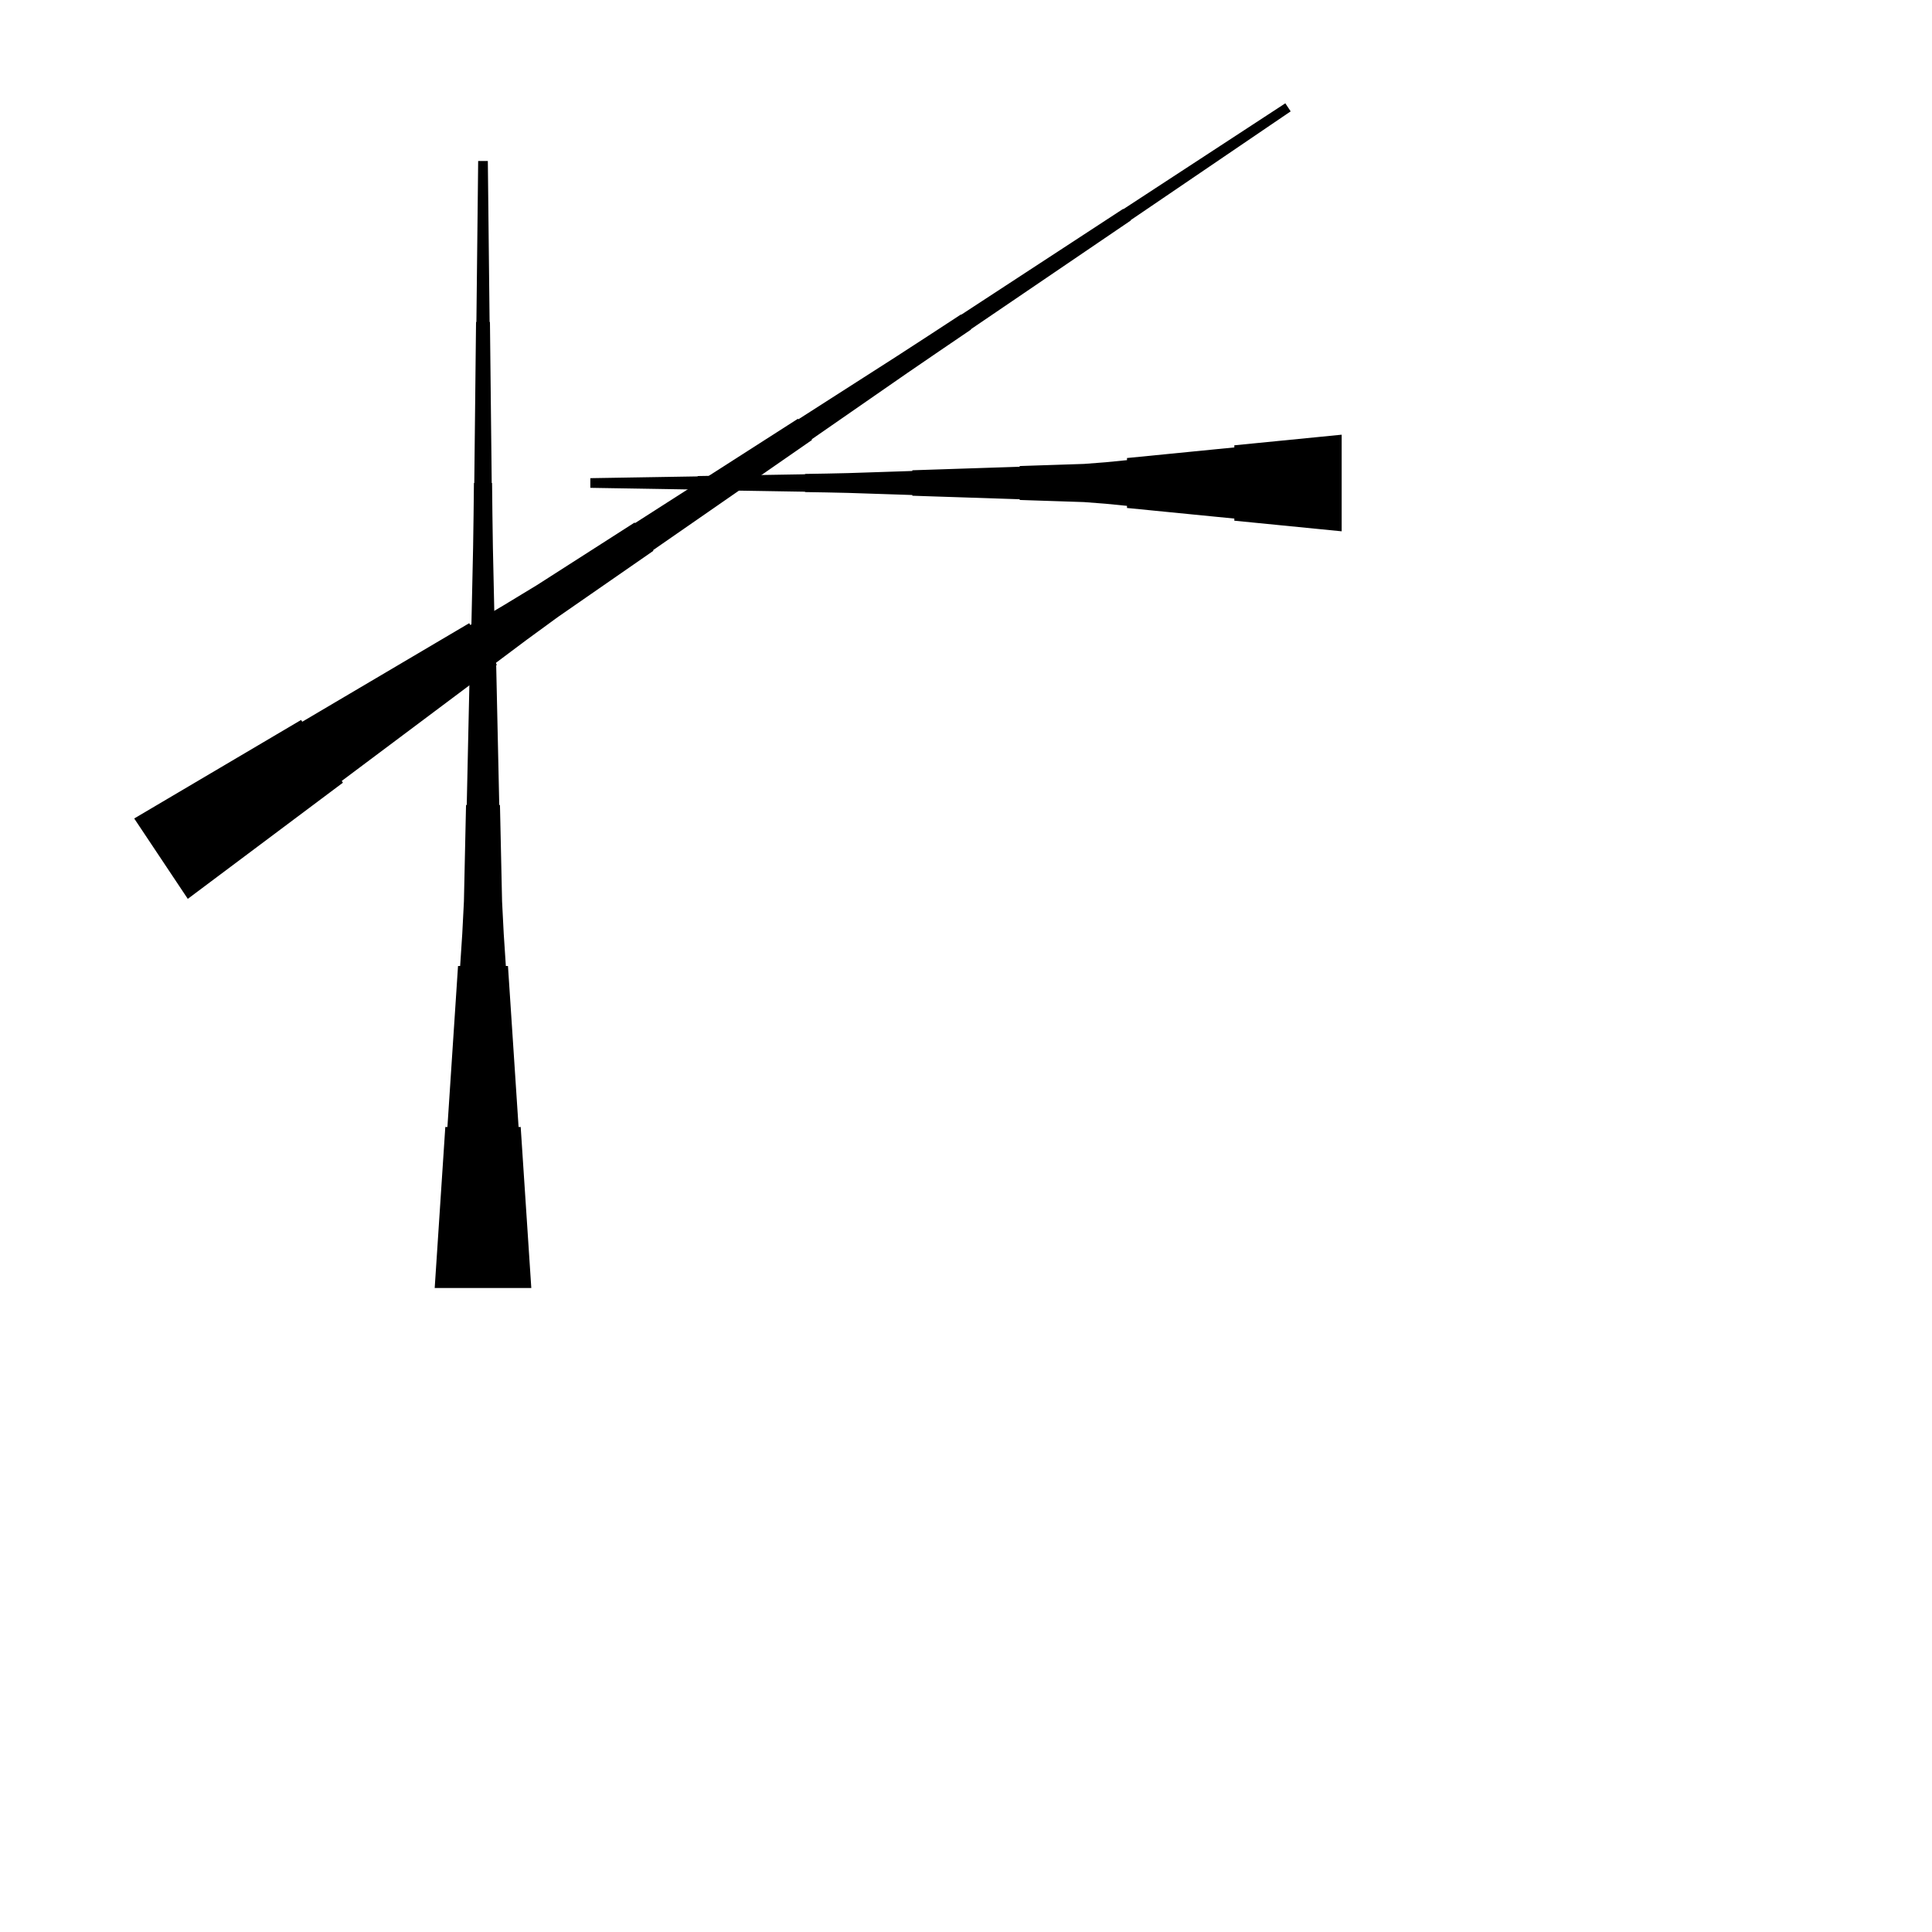 <?xml version="1.0" encoding="UTF-8"?>
<!-- Flat -->
<svg version="1.1" xmlns="http://www.w3.org/2000/svg" xmlns:xlink="http://www.w3.org/1999/xlink" width="283.465pt" height="283.465pt" viewBox="0 0 283.465 283.465">
<title>Untitled</title>
<polygon points="19.691 120.088 24.588 117.197 29.485 114.306 34.382 111.416 39.279 108.525 44.176 105.634 44.349 105.893 49.246 103.002 54.143 100.112 59.04 97.221 63.937 94.33 68.834 91.439 69.006 91.698 73.903 88.807 78.762 85.859 83.544 82.796 88.326 79.733 93.108 76.669 93.165 76.755 97.947 73.692 102.729 70.629 107.511 67.566 112.293 64.502 117.075 61.439 117.132 61.525 121.914 58.462 126.696 55.399 131.478 52.335 136.241 49.243 140.994 46.137 141.023 46.18 145.776 43.073 150.529 39.967 155.282 36.861 160.036 33.754 164.789 30.648 164.817 30.691 169.571 27.584 174.324 24.478 179.077 21.371 183.83 18.265 188.583 15.158 189.369 16.338 184.674 19.53 179.978 22.723 175.282 25.916 170.587 29.109 165.891 32.301 165.92 32.345 161.224 35.537 156.529 38.73 151.833 41.923 147.137 45.116 142.442 48.308 142.47 48.352 137.775 51.544 133.089 54.751 128.422 57.987 123.755 61.223 119.088 64.459 119.146 64.545 114.479 67.781 109.812 71.017 105.145 74.253 100.478 77.489 95.811 80.725 95.869 80.811 91.202 84.047 86.535 87.283 81.868 90.519 77.278 93.87 72.726 97.278 72.899 97.537 68.347 100.945 63.795 104.354 59.243 107.763 54.691 111.171 50.14 114.579 50.312 114.838 45.76 118.247 41.209 121.655 36.657 125.064 32.105 128.472 27.553 131.881" fill="rgba(0,0,0,1)" />
<polygon points="63.779 188.976 64.091 184.252 64.402 179.528 64.713 174.803 65.024 170.079 65.335 165.354 65.646 165.354 65.957 160.63 66.269 155.905 66.58 151.181 66.891 146.457 67.202 141.732 67.513 141.732 67.824 137.008 68.066 132.284 68.17 127.559 68.273 122.835 68.377 118.11 68.481 118.11 68.585 113.386 68.688 108.661 68.792 103.937 68.896 99.213 68.999 94.488 69.103 94.488 69.207 89.764 69.311 85.039 69.414 80.315 69.483 75.591 69.535 70.866 69.587 70.866 69.639 66.142 69.691 61.417 69.743 56.693 69.794 51.968 69.846 47.244 69.898 47.244 69.95 42.52 70.002 37.795 70.054 33.071 70.106 28.346 70.157 23.622 71.575 23.622 71.627 28.346 71.678 33.071 71.73 37.795 71.782 42.52 71.834 47.244 71.886 47.244 71.938 51.968 71.99 56.693 72.041 61.417 72.093 66.142 72.145 70.866 72.197 70.866 72.249 75.591 72.318 80.315 72.422 85.039 72.525 89.764 72.629 94.488 72.733 94.488 72.837 99.213 72.94 103.937 73.044 108.661 73.148 113.386 73.251 118.11 73.355 118.11 73.459 122.835 73.562 127.559 73.666 132.284 73.908 137.008 74.219 141.732 74.53 141.732 74.842 146.457 75.153 151.181 75.464 155.905 75.775 160.63 76.086 165.354 76.397 165.354 76.708 170.079 77.019 174.803 77.331 179.528 77.642 184.252 77.953 188.976" fill="rgba(0,0,0,1)" />
<polygon points="196.85 77.953 193.701 77.642 190.551 77.331 187.402 77.019 184.252 76.708 181.102 76.397 181.102 76.086 177.953 75.775 174.803 75.464 171.654 75.153 168.504 74.842 165.354 74.53 165.354 74.219 162.205 73.908 159.055 73.666 155.905 73.562 152.756 73.459 149.606 73.355 149.606 73.251 146.457 73.148 143.307 73.044 140.157 72.94 137.008 72.837 133.858 72.733 133.858 72.629 130.709 72.525 127.559 72.422 124.409 72.318 121.26 72.249 118.11 72.197 118.11 72.145 114.961 72.093 111.811 72.041 108.661 71.99 105.512 71.938 102.362 71.886 102.362 71.834 99.213 71.782 96.063 71.73 92.913 71.678 89.764 71.627 86.614 71.575 86.614 70.157 89.764 70.106 92.913 70.054 96.063 70.002 99.213 69.95 102.362 69.898 102.362 69.846 105.512 69.794 108.661 69.743 111.811 69.691 114.961 69.639 118.11 69.587 118.11 69.535 121.26 69.483 124.409 69.414 127.559 69.311 130.709 69.207 133.858 69.103 133.858 68.999 137.008 68.896 140.157 68.792 143.307 68.688 146.457 68.585 149.606 68.481 149.606 68.377 152.756 68.273 155.905 68.17 159.055 68.066 162.205 67.824 165.354 67.513 165.354 67.202 168.504 66.891 171.654 66.58 174.803 66.269 177.953 65.957 181.102 65.646 181.102 65.335 184.252 65.024 187.402 64.713 190.551 64.402 193.701 64.091 196.85 63.779" fill="rgba(0,0,0,1)" />
</svg>